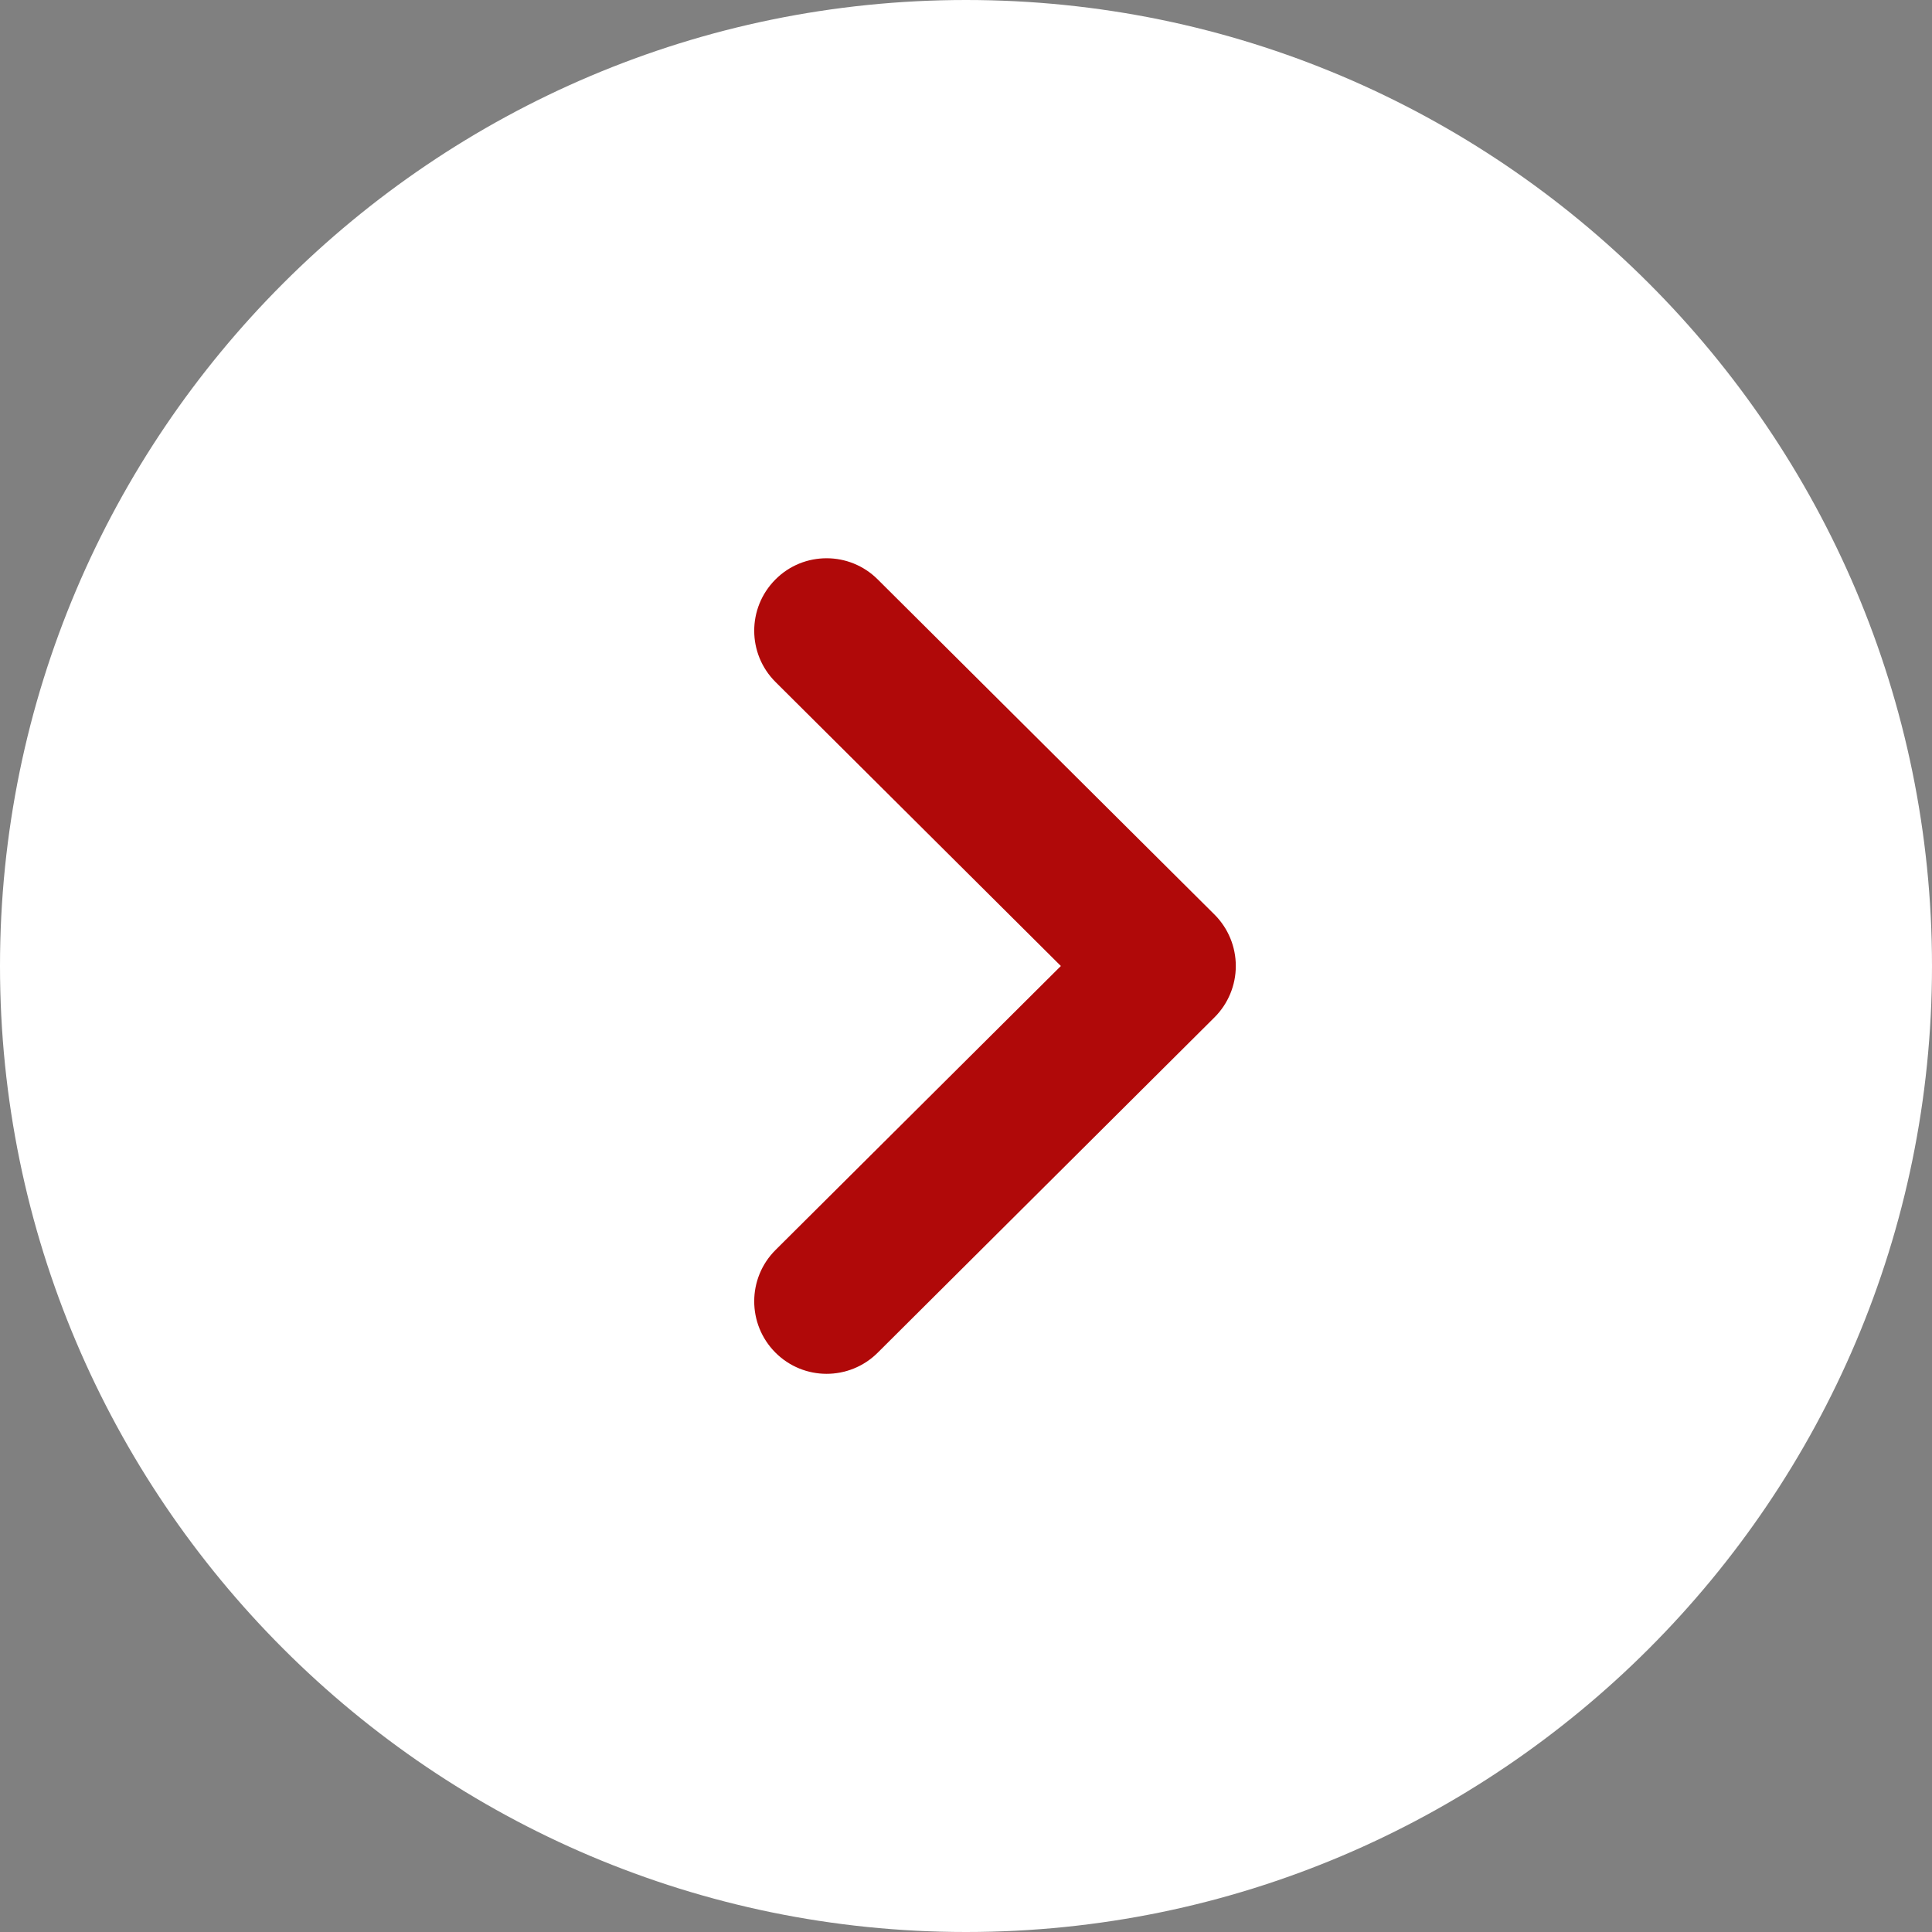 <svg width="20" height="20" viewBox="0 0 20 20" fill="none" xmlns="http://www.w3.org/2000/svg">
<rect x="0" y="0" width="20" height="20" fill="#808080" stroke="none"/>
<path d="M10 0C15.515 0 20 4.486 20 10C20 15.514 15.515 20 10 20C4.486 20 -0 15.514 -0 10C-0 4.486 4.486 0 10 0Z" fill="white"/>
<path d="M8.557 5.779C8.748 5.779 8.94 5.852 9.086 5.998L12.573 9.468C12.714 9.609 12.793 9.8 12.793 10C12.793 10.199 12.714 10.39 12.573 10.531L9.086 14.003C8.793 14.295 8.319 14.295 8.026 14.001C7.734 13.707 7.735 13.232 8.028 12.94L10.982 10L8.028 7.06C7.735 6.768 7.734 6.294 8.026 6C8.172 5.852 8.365 5.779 8.557 5.779Z" fill="#B00909"/>
</svg>
